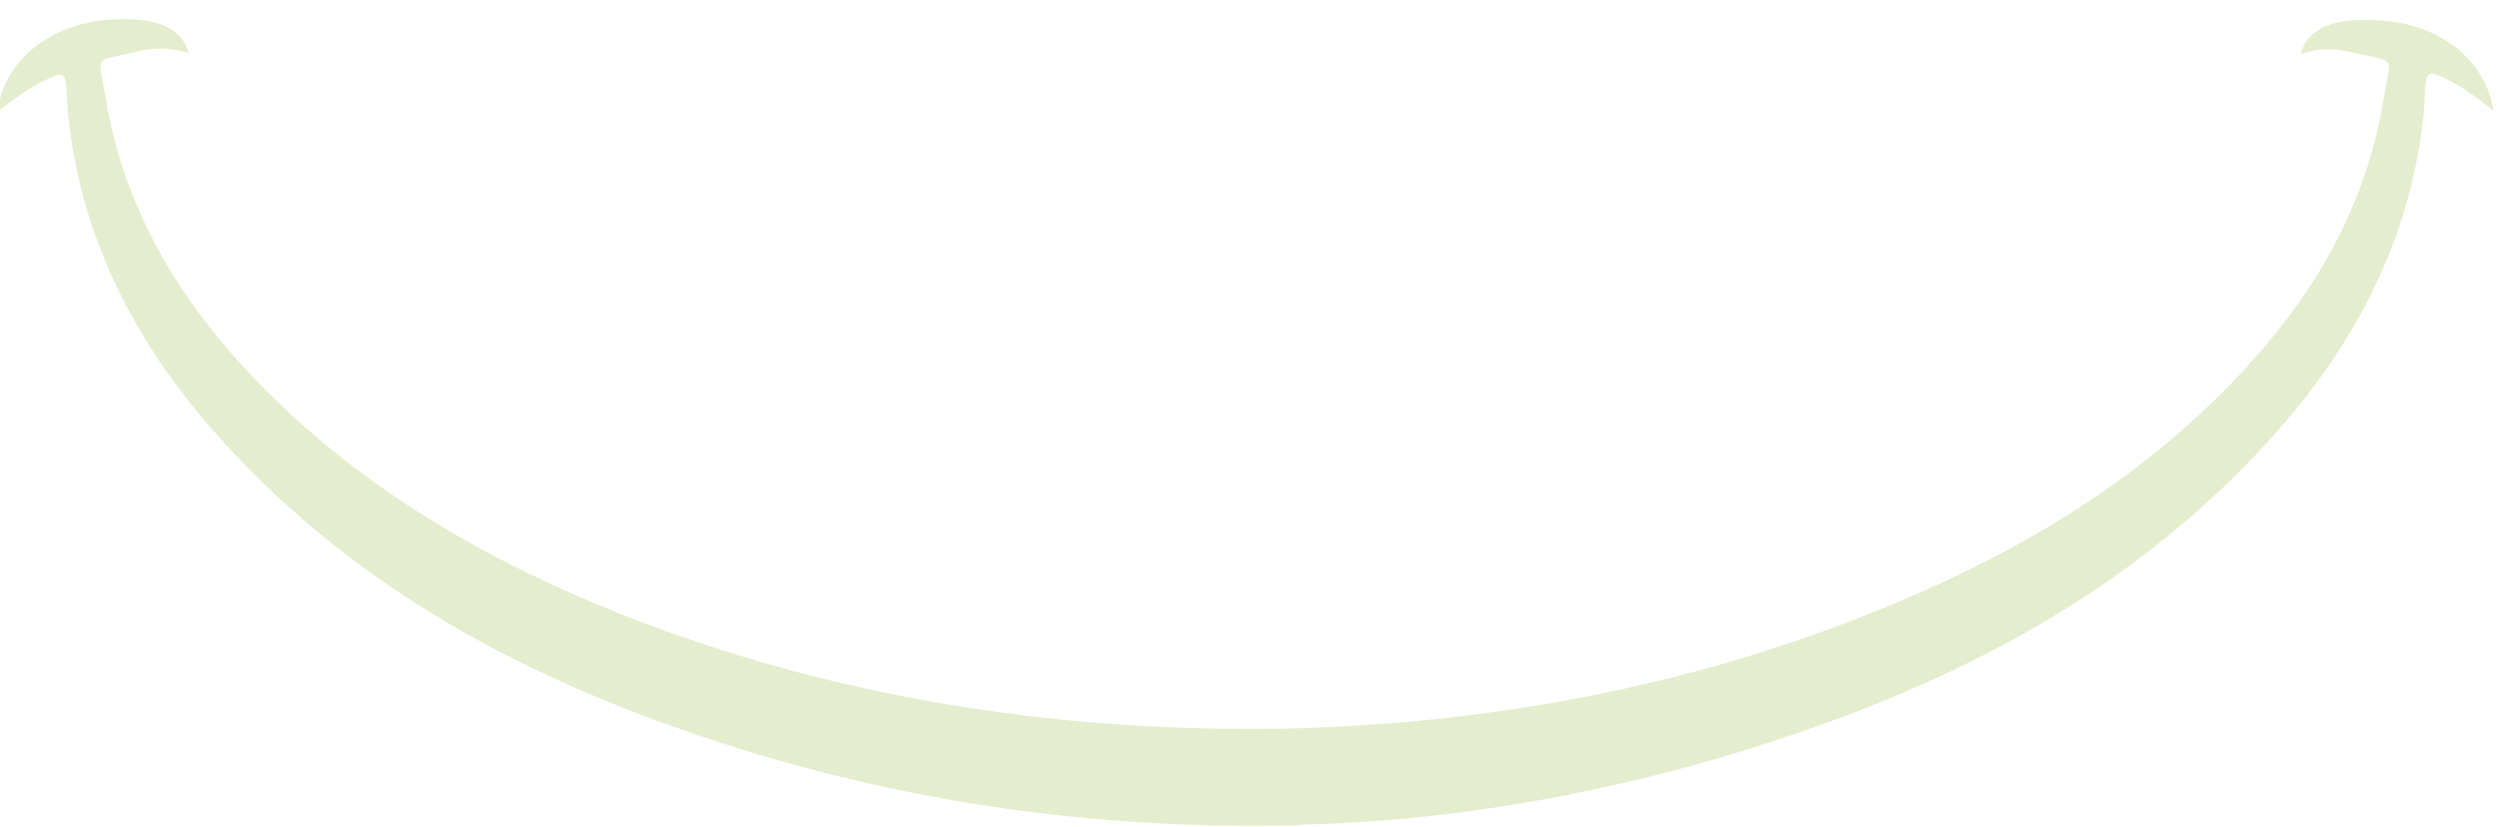 <?xml version="1.0" encoding="utf-8"?>
<!-- Generator: Adobe Illustrator 22.0.1, SVG Export Plug-In . SVG Version: 6.00 Build 0)  -->
<svg version="1.1" id="Layer_1" xmlns="http://www.w3.org/2000/svg" xmlns:xlink="http://www.w3.org/1999/xlink" x="0px" y="0px"
   viewBox="0 0 304.7 100.8" style="enable-background:new 0 0 304.7 100.8;" xml:space="preserve">
<style type="text/css">
  .st0{fill:#96BF3D;fill-opacity:0.25;}
</style>
<path class="st0" d="M290.1,2.5c-5.6-0.4-8.9,0.9-9.7,4.1c2.2-0.8,4.3-0.7,6.4-0.2c5.4,1.3,4.6,0.1,3.7,5.7
  c-2,12.4-7.9,23-16.3,32.2c-12.7,14.1-28.6,23.4-46.1,30.4c-23,9.2-46.9,13.5-71.3,14.1v0c-28,0.5-55.3-3.7-81.5-14.1
  C57.9,67.7,42,58.3,29.2,44.2C20.9,35,14.9,24.4,12.9,12c-0.9-5.5-1.7-4.4,3.7-5.7c2.1-0.5,4.2-0.6,6.4,0.2
  c-0.8-3.2-4.1-4.5-9.7-4.1C6.1,2.9,0.4,7.4-0.3,13.7c2.2-1.9,4.2-3.2,6.4-4.2C7.7,8.7,8,9.2,8.1,10.7c0.1,2.3,0.3,4.7,0.7,7
  c2.2,13.4,8.4,24.8,17.3,34.9c14.9,16.9,33.7,27.9,54.7,35.5c25,9.1,50.4,13,76.2,12.5v0c0.6,0,1.3,0,1.9-0.1
  c4.4-0.1,8.7-0.4,13.1-0.8l0,0c17.1-1.7,34.1-5.6,50.9-11.7c20.9-7.6,39.8-18.6,54.7-35.5c8.9-10.1,15.1-21.5,17.3-34.9
  c0.4-2.3,0.6-4.7,0.7-7c0.1-1.6,0.4-2,1.9-1.3c2.2,1,4.2,2.4,6.4,4.2C303,7.4,297.4,2.9,290.1,2.5z"/>
</svg>
